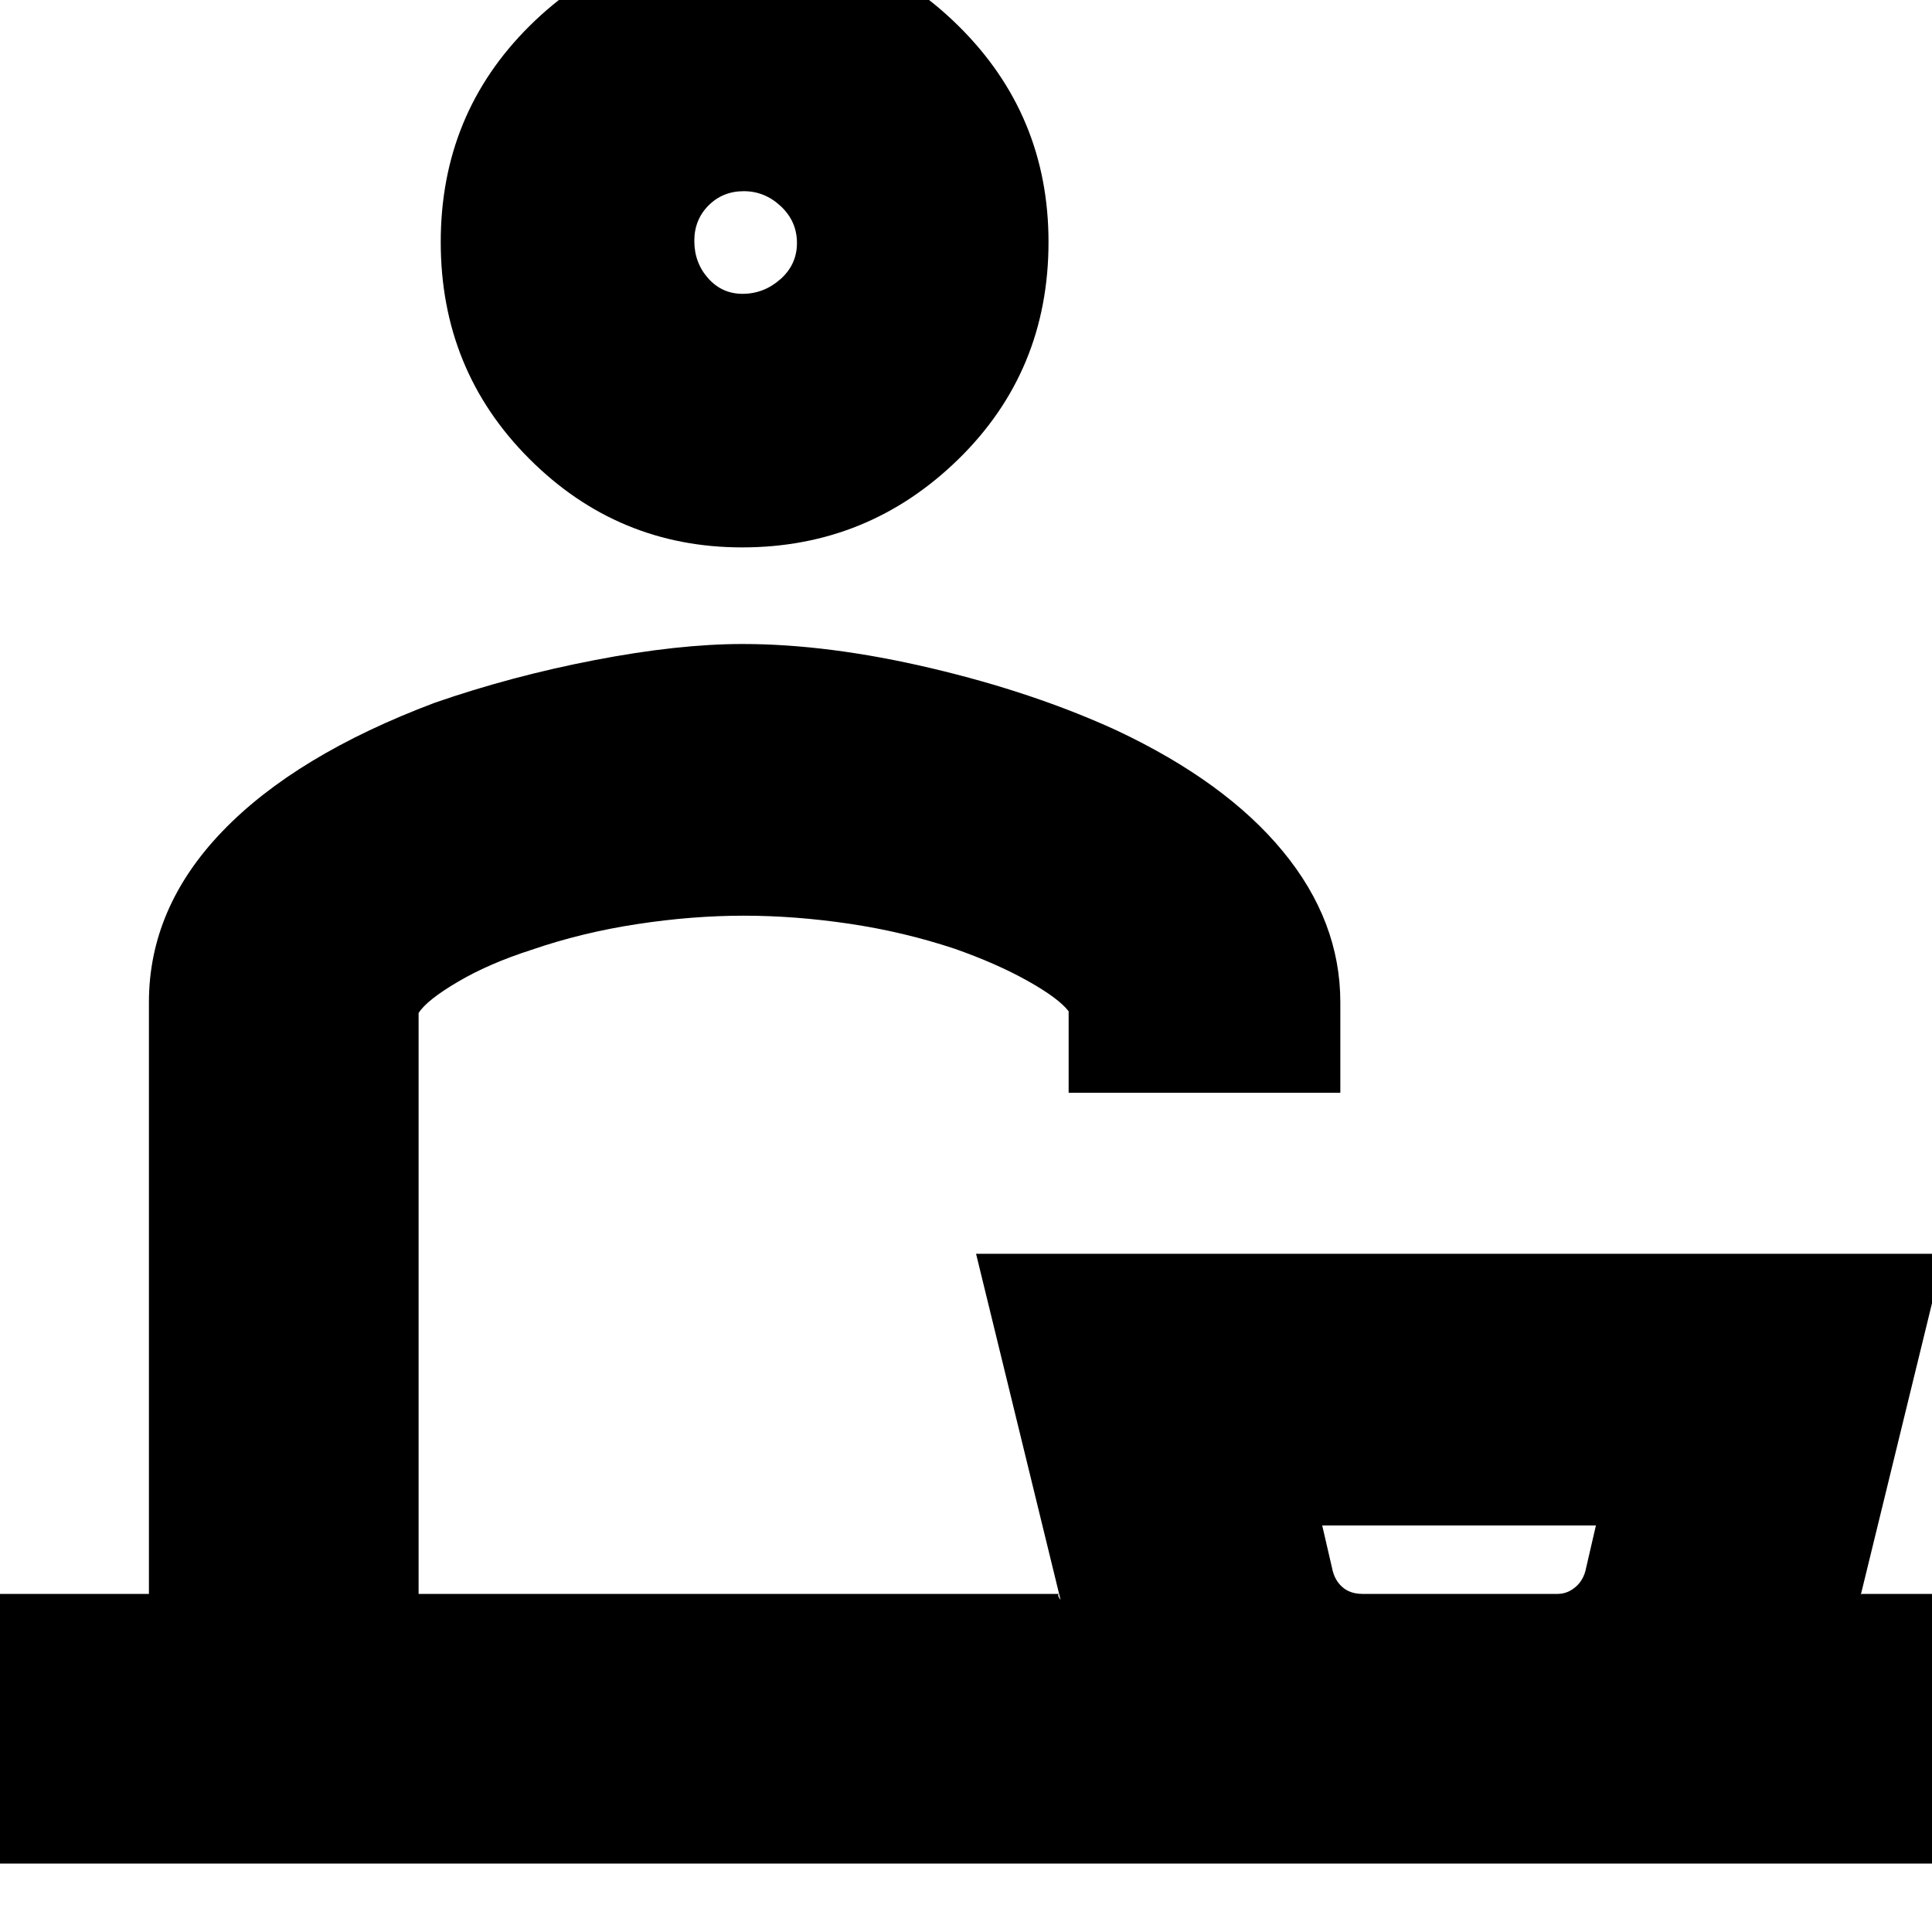<svg xmlns="http://www.w3.org/2000/svg" height="24" viewBox="0 -960 960 960" width="24"><path d="M-12-34v-134h86v-294q0-46.89 36.41-84.82 36.4-37.93 105.57-63.97Q254-624 295.5-632q41.5-8 73.5-8 42.71 0 93.73 12.03T555-597q54.04 25.48 82.52 60.1Q666-502.29 666-462v45H531v-40.51q-5-6.49-20.42-15.12-15.41-8.63-36.15-15.92Q449-497 422-501t-52.5-4q-25.5 0-52.97 4.19T264-488q-21.17 6.81-36.58 15.91Q212-463 208-456.63V-168h318q-.33.64 0 1.37.33.74 1 1.63l-42-172h481l-42 172q-.33-1.18 0-1.75.33-.57 1-1.25h46v134H-12Zm689-134h97q4.89 0 8.94-3.5 4.06-3.5 5.19-9.41L793-202H657l4.88 21.09q1.12 5.91 5.01 9.41 3.89 3.5 10.11 3.5ZM368.76-688Q307-688 263-732.03q-44-44.02-44-107.71 0-63.68 44.24-107.47Q307.47-991 369.74-991q62.26 0 106.76 44.11Q521-902.78 521-839.76q0 64.18-44.82 107.97Q431.36-688 368.76-688Zm.19-126q10.6 0 18.82-7.26 8.23-7.27 8.23-18 0-10.74-7.99-18.24-7.99-7.5-18.43-7.5t-17.51 7.09q-7.07 7.08-7.07 17.56 0 10.9 6.88 18.63 6.89 7.72 17.07 7.72ZM371-168Zm355 0ZM370-840Z"/></svg>